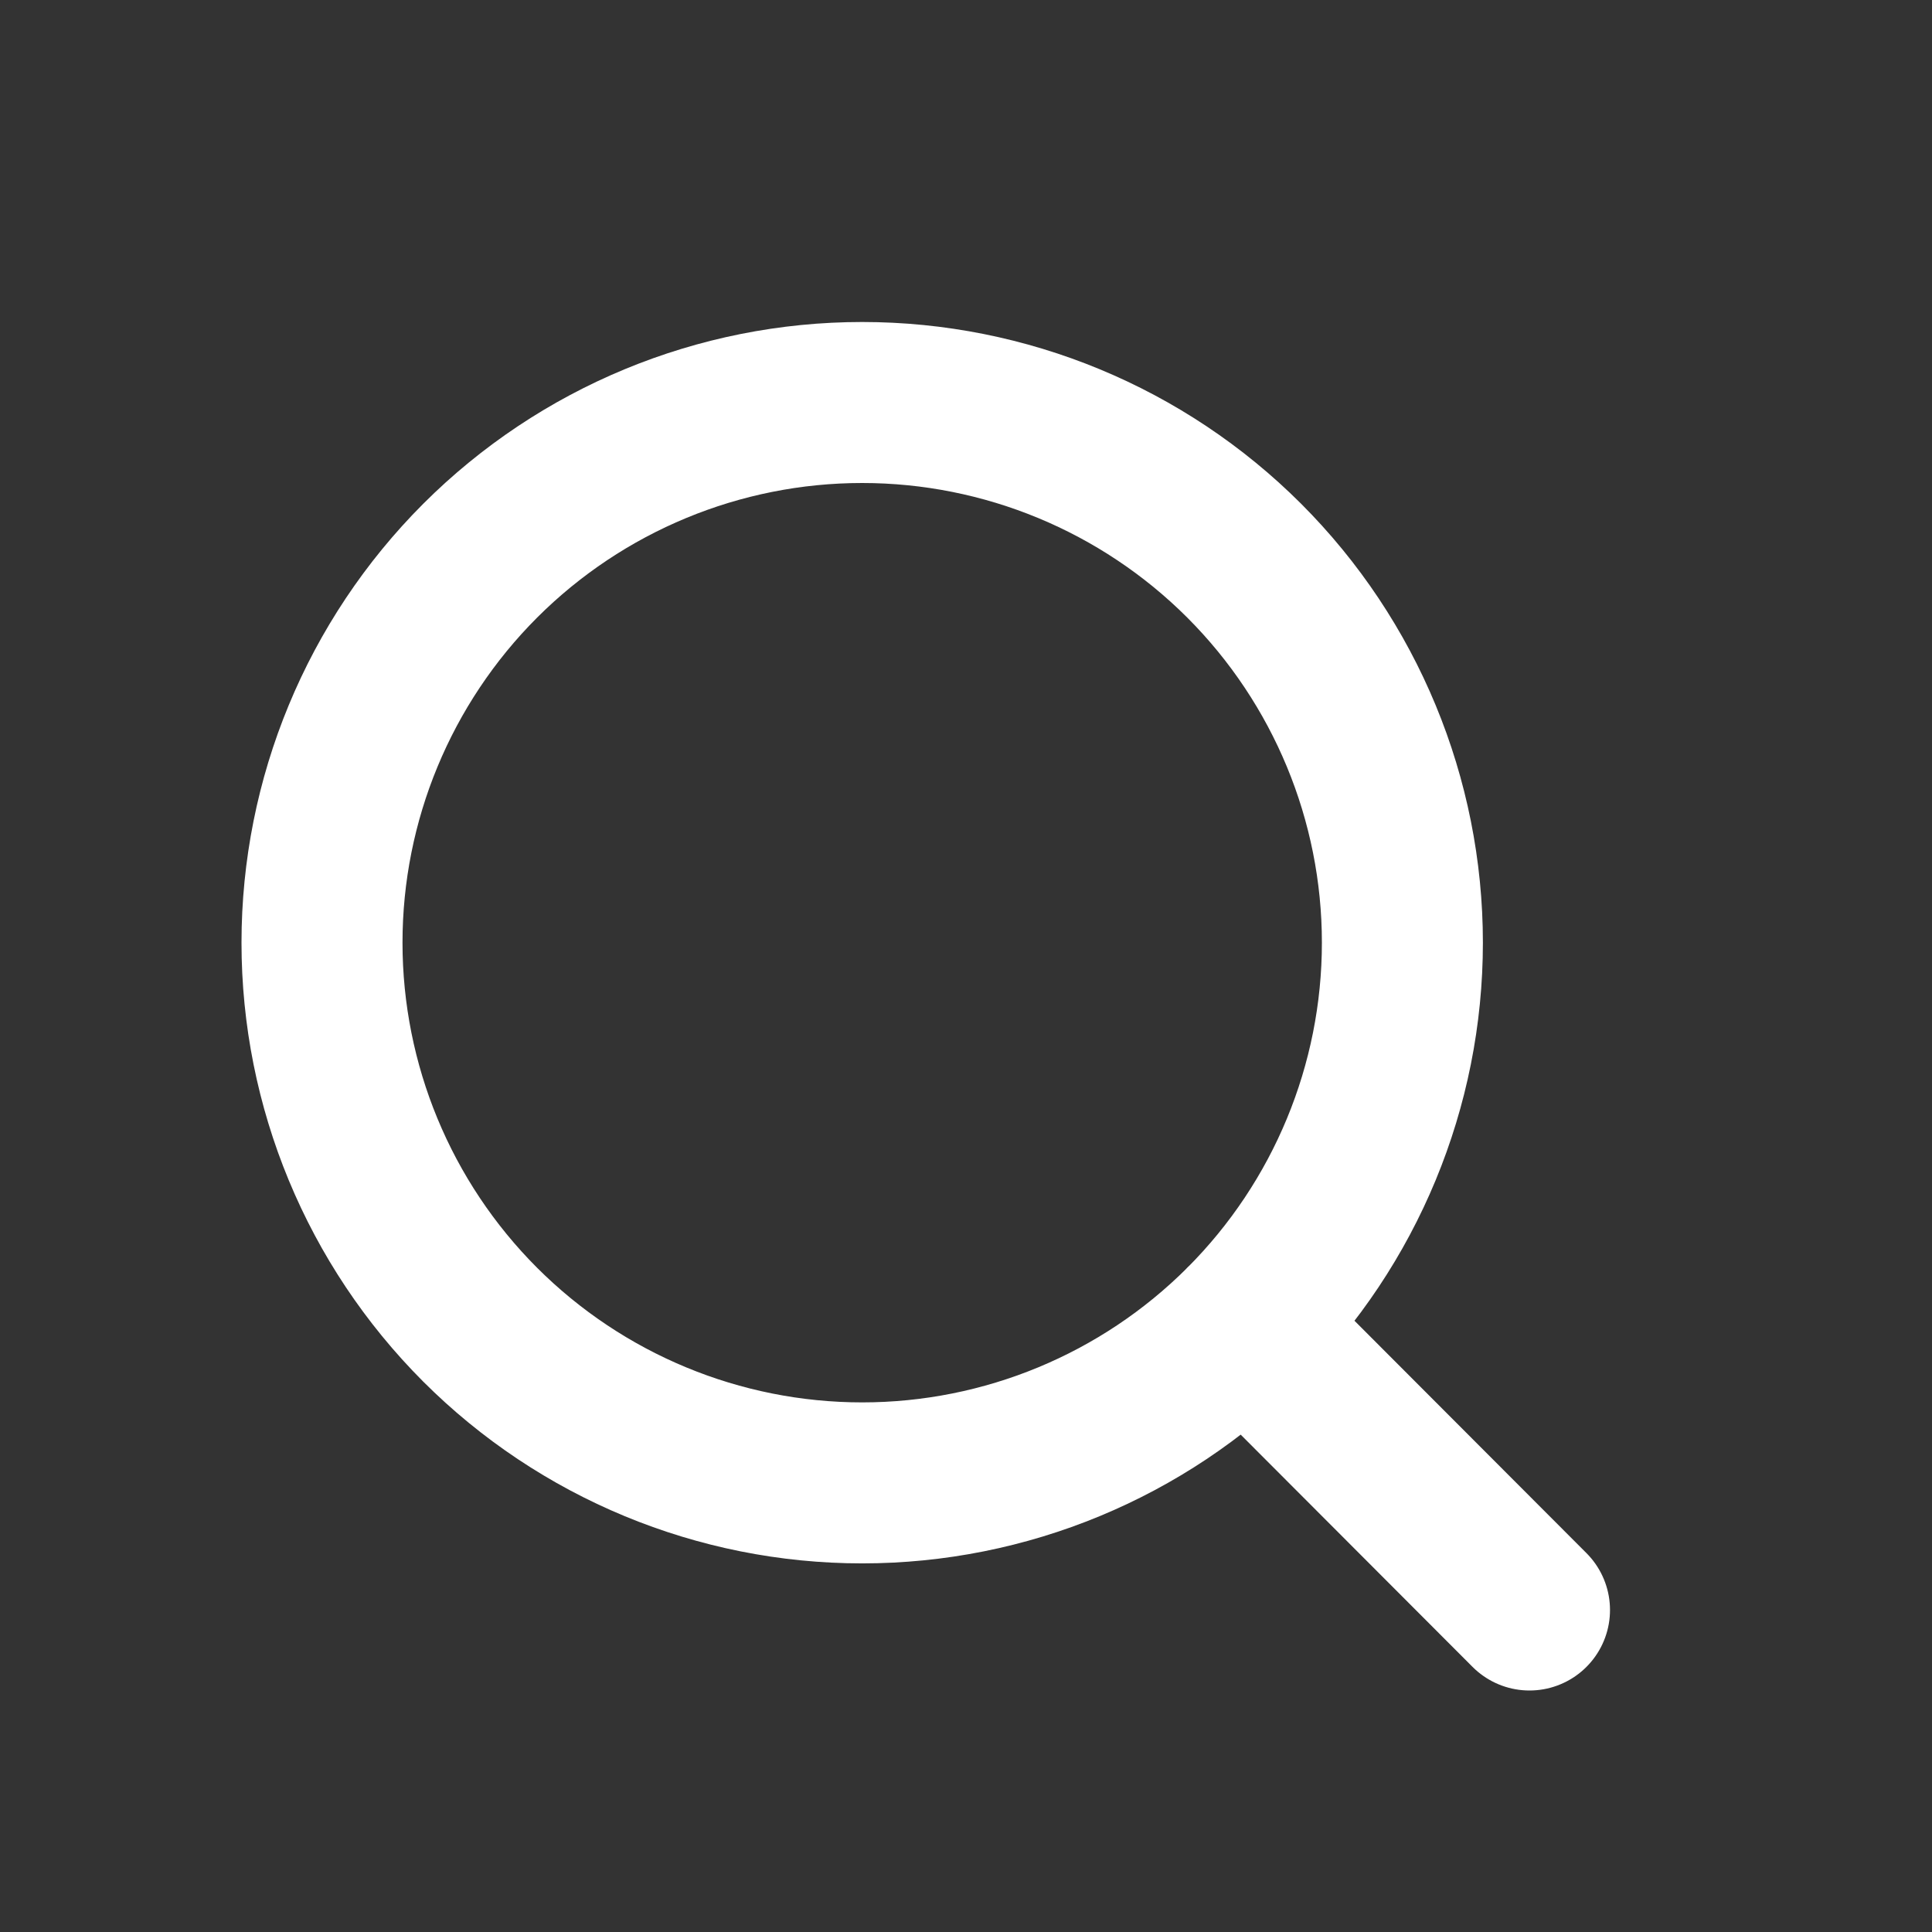 <svg width="24" height="24" viewBox="0 0 24 24" fill="none" xmlns="http://www.w3.org/2000/svg">
<rect x="0" y="0" width="24" height="24" fill="#333333" stroke="none"/>
<path d="M19 20L15.458 16.452M17.421 11.71C17.421 13.49 16.714 15.197 15.456 16.456C14.197 17.714 12.49 18.421 10.71 18.421C8.931 18.421 7.224 17.714 5.965 16.456C4.707 15.197 4 13.49 4 11.71C4 9.931 4.707 8.224 5.965 6.965C7.224 5.707 8.931 5 10.71 5C12.49 5 14.197 5.707 15.456 6.965C16.714 8.224 17.421 9.931 17.421 11.71V11.71Z" stroke="#ffffff" stroke-width="2" stroke-linecap="round" stroke-linejoin="round"/>
</svg>
